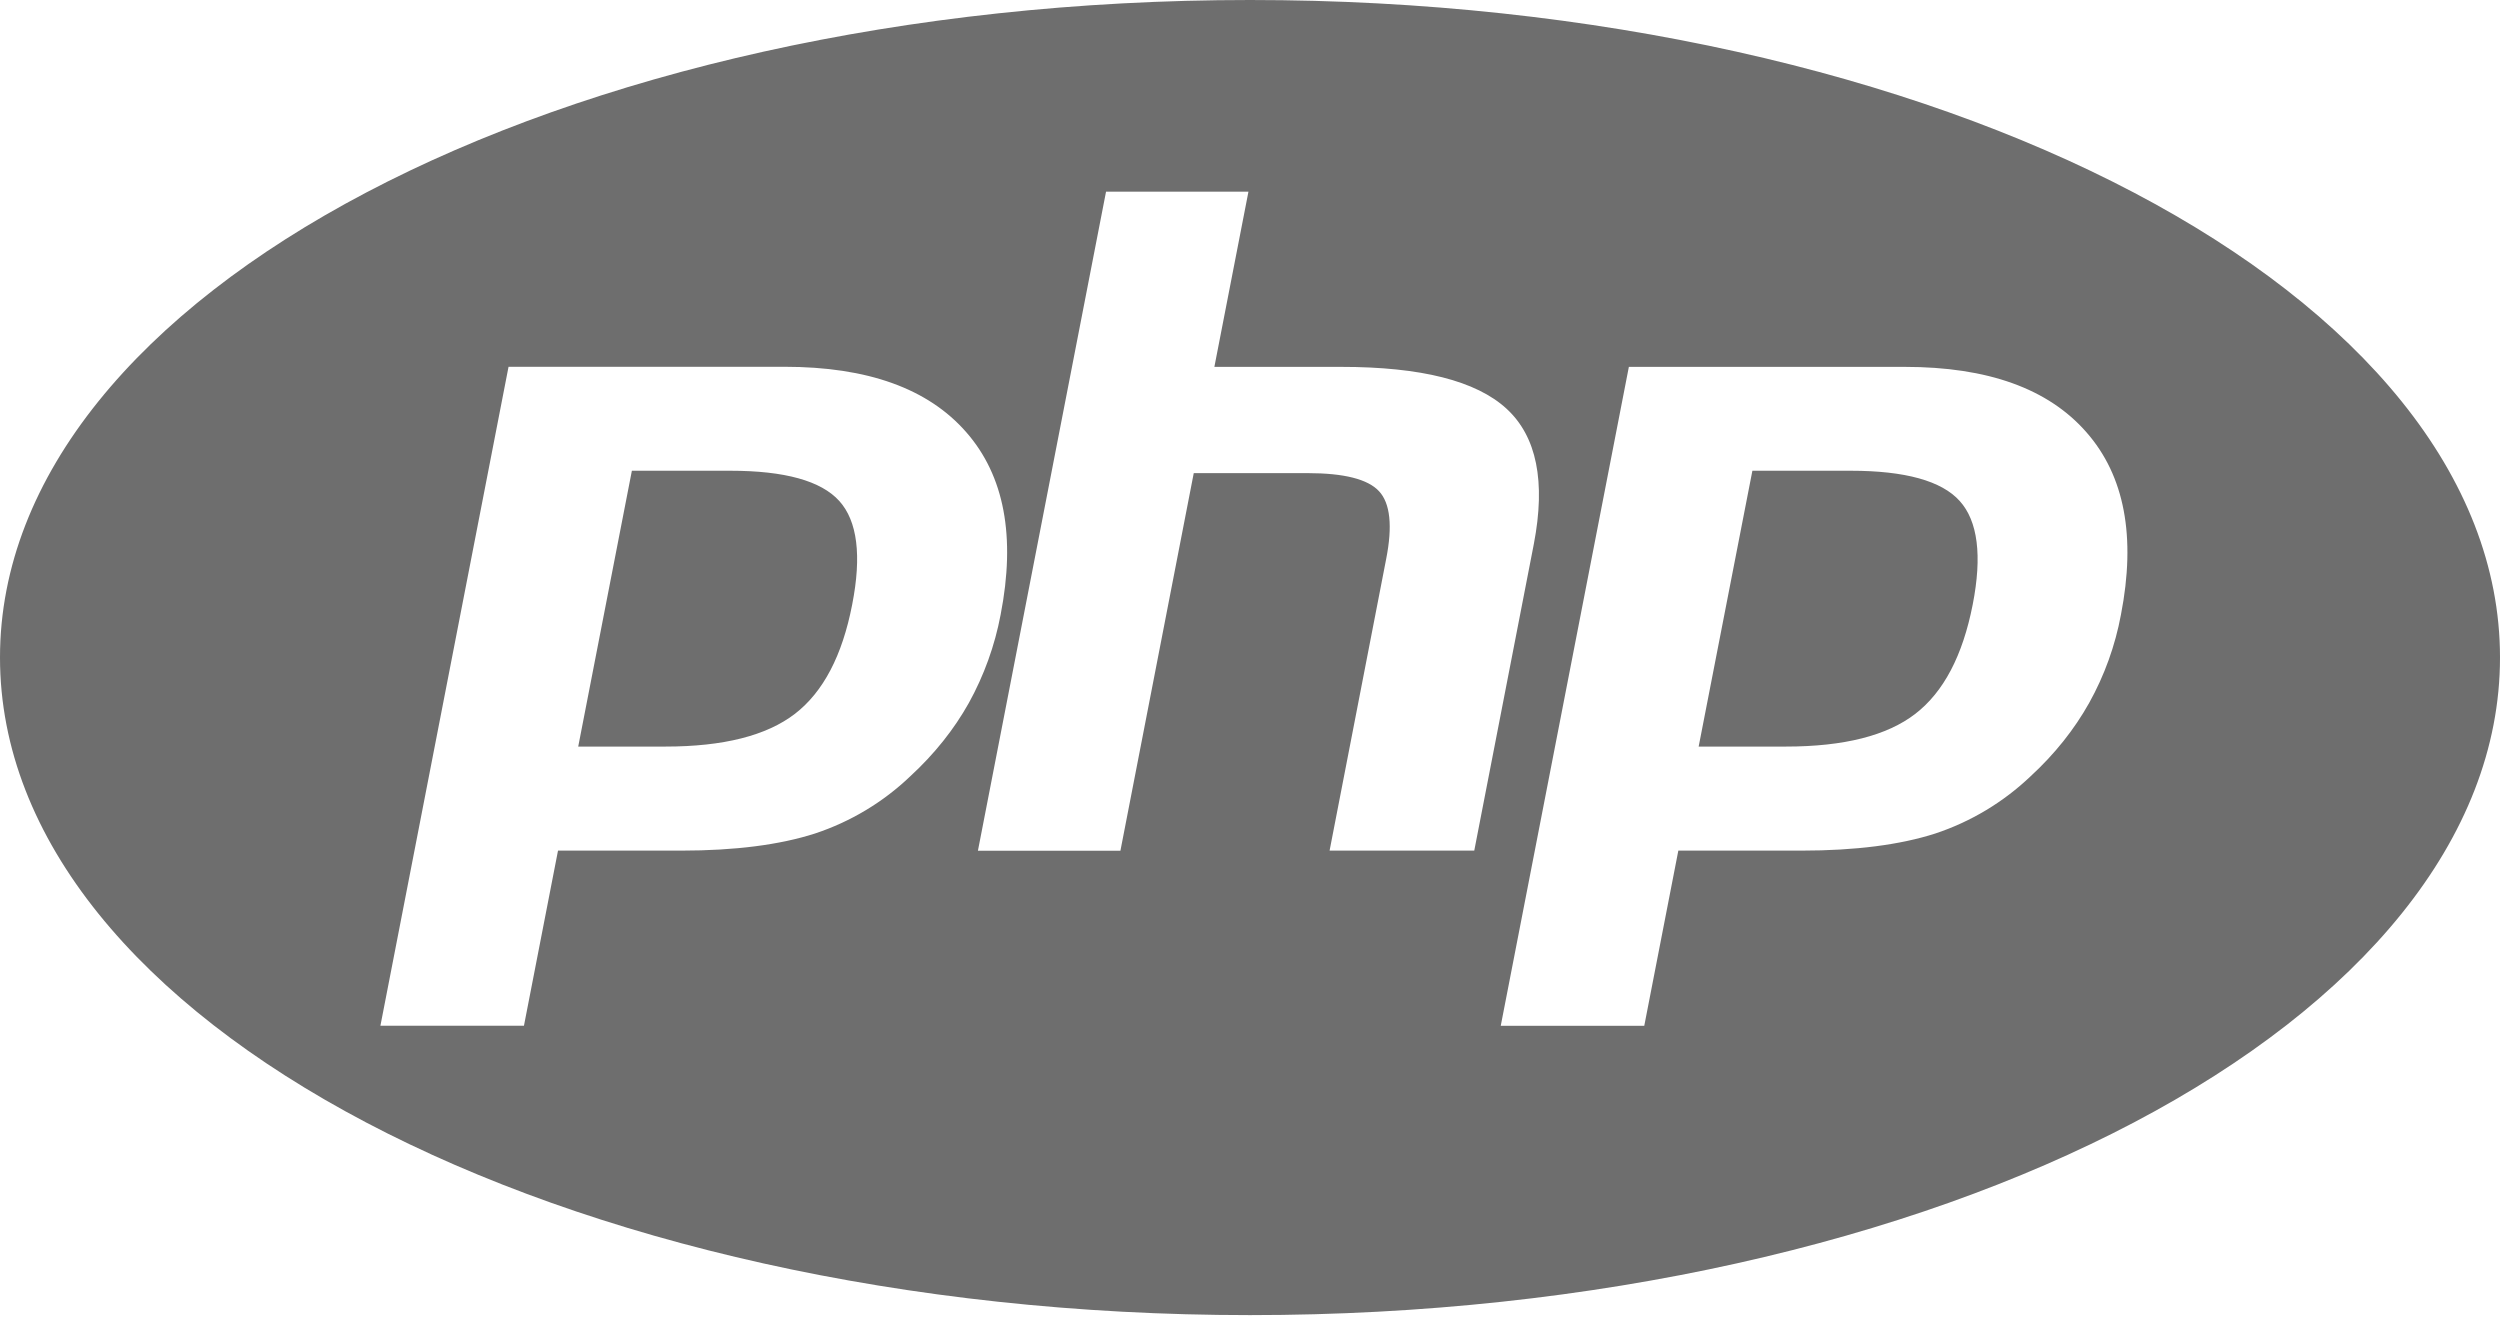 <svg width="132" height="70" viewBox="0 0 132 70" fill="none" xmlns="http://www.w3.org/2000/svg">
<path d="M38.555 24.855H33.363L30.53 39.419H35.139C38.197 39.419 40.474 38.841 41.971 37.691C43.467 36.536 44.473 34.617 44.995 31.922C45.502 29.337 45.27 27.511 44.313 26.45C43.351 25.388 41.437 24.855 38.555 24.855ZM66 0C29.552 0 0 15.543 0 34.716C0 53.889 29.552 69.438 66 69.438C102.449 69.438 132 53.889 132 34.716C132 15.543 102.449 0 66 0ZM48.07 40.98C46.635 42.355 44.907 43.389 43.026 44.011C41.178 44.605 38.819 44.913 35.959 44.913H29.463L27.665 54.158H20.086L26.851 19.366H41.426C45.809 19.366 49.005 20.515 51.018 22.82C53.031 25.119 53.636 28.331 52.833 32.456C52.525 34.088 51.959 35.66 51.156 37.114C50.369 38.517 49.34 39.809 48.07 40.98ZM70.202 44.913L73.189 29.518C73.535 27.77 73.403 26.57 72.814 25.938C72.226 25.3 70.966 24.981 69.036 24.981H63.03L59.158 44.919H51.634L58.399 10.12H65.918L64.119 19.371H70.818C75.037 19.371 77.941 20.108 79.541 21.576C81.141 23.045 81.62 25.427 80.987 28.721L77.841 44.913H70.202ZM111.986 32.456C111.683 34.089 111.116 35.663 110.308 37.114C109.521 38.517 108.493 39.809 107.223 40.98C105.786 42.351 104.064 43.386 102.179 44.011C100.331 44.605 97.972 44.913 95.106 44.913H88.616L86.817 54.164H79.239L86.004 19.371H100.573C104.956 19.371 108.152 20.52 110.165 22.825C112.178 25.119 112.788 28.331 111.986 32.456ZM97.713 24.855H92.526L89.689 39.419H94.297C97.361 39.419 99.638 38.841 101.128 37.691C102.624 36.536 103.631 34.617 104.159 31.922C104.665 29.337 104.428 27.511 103.471 26.45C102.514 25.388 100.59 24.855 97.713 24.855Z" fill="#6E6E6E"/>
</svg>

